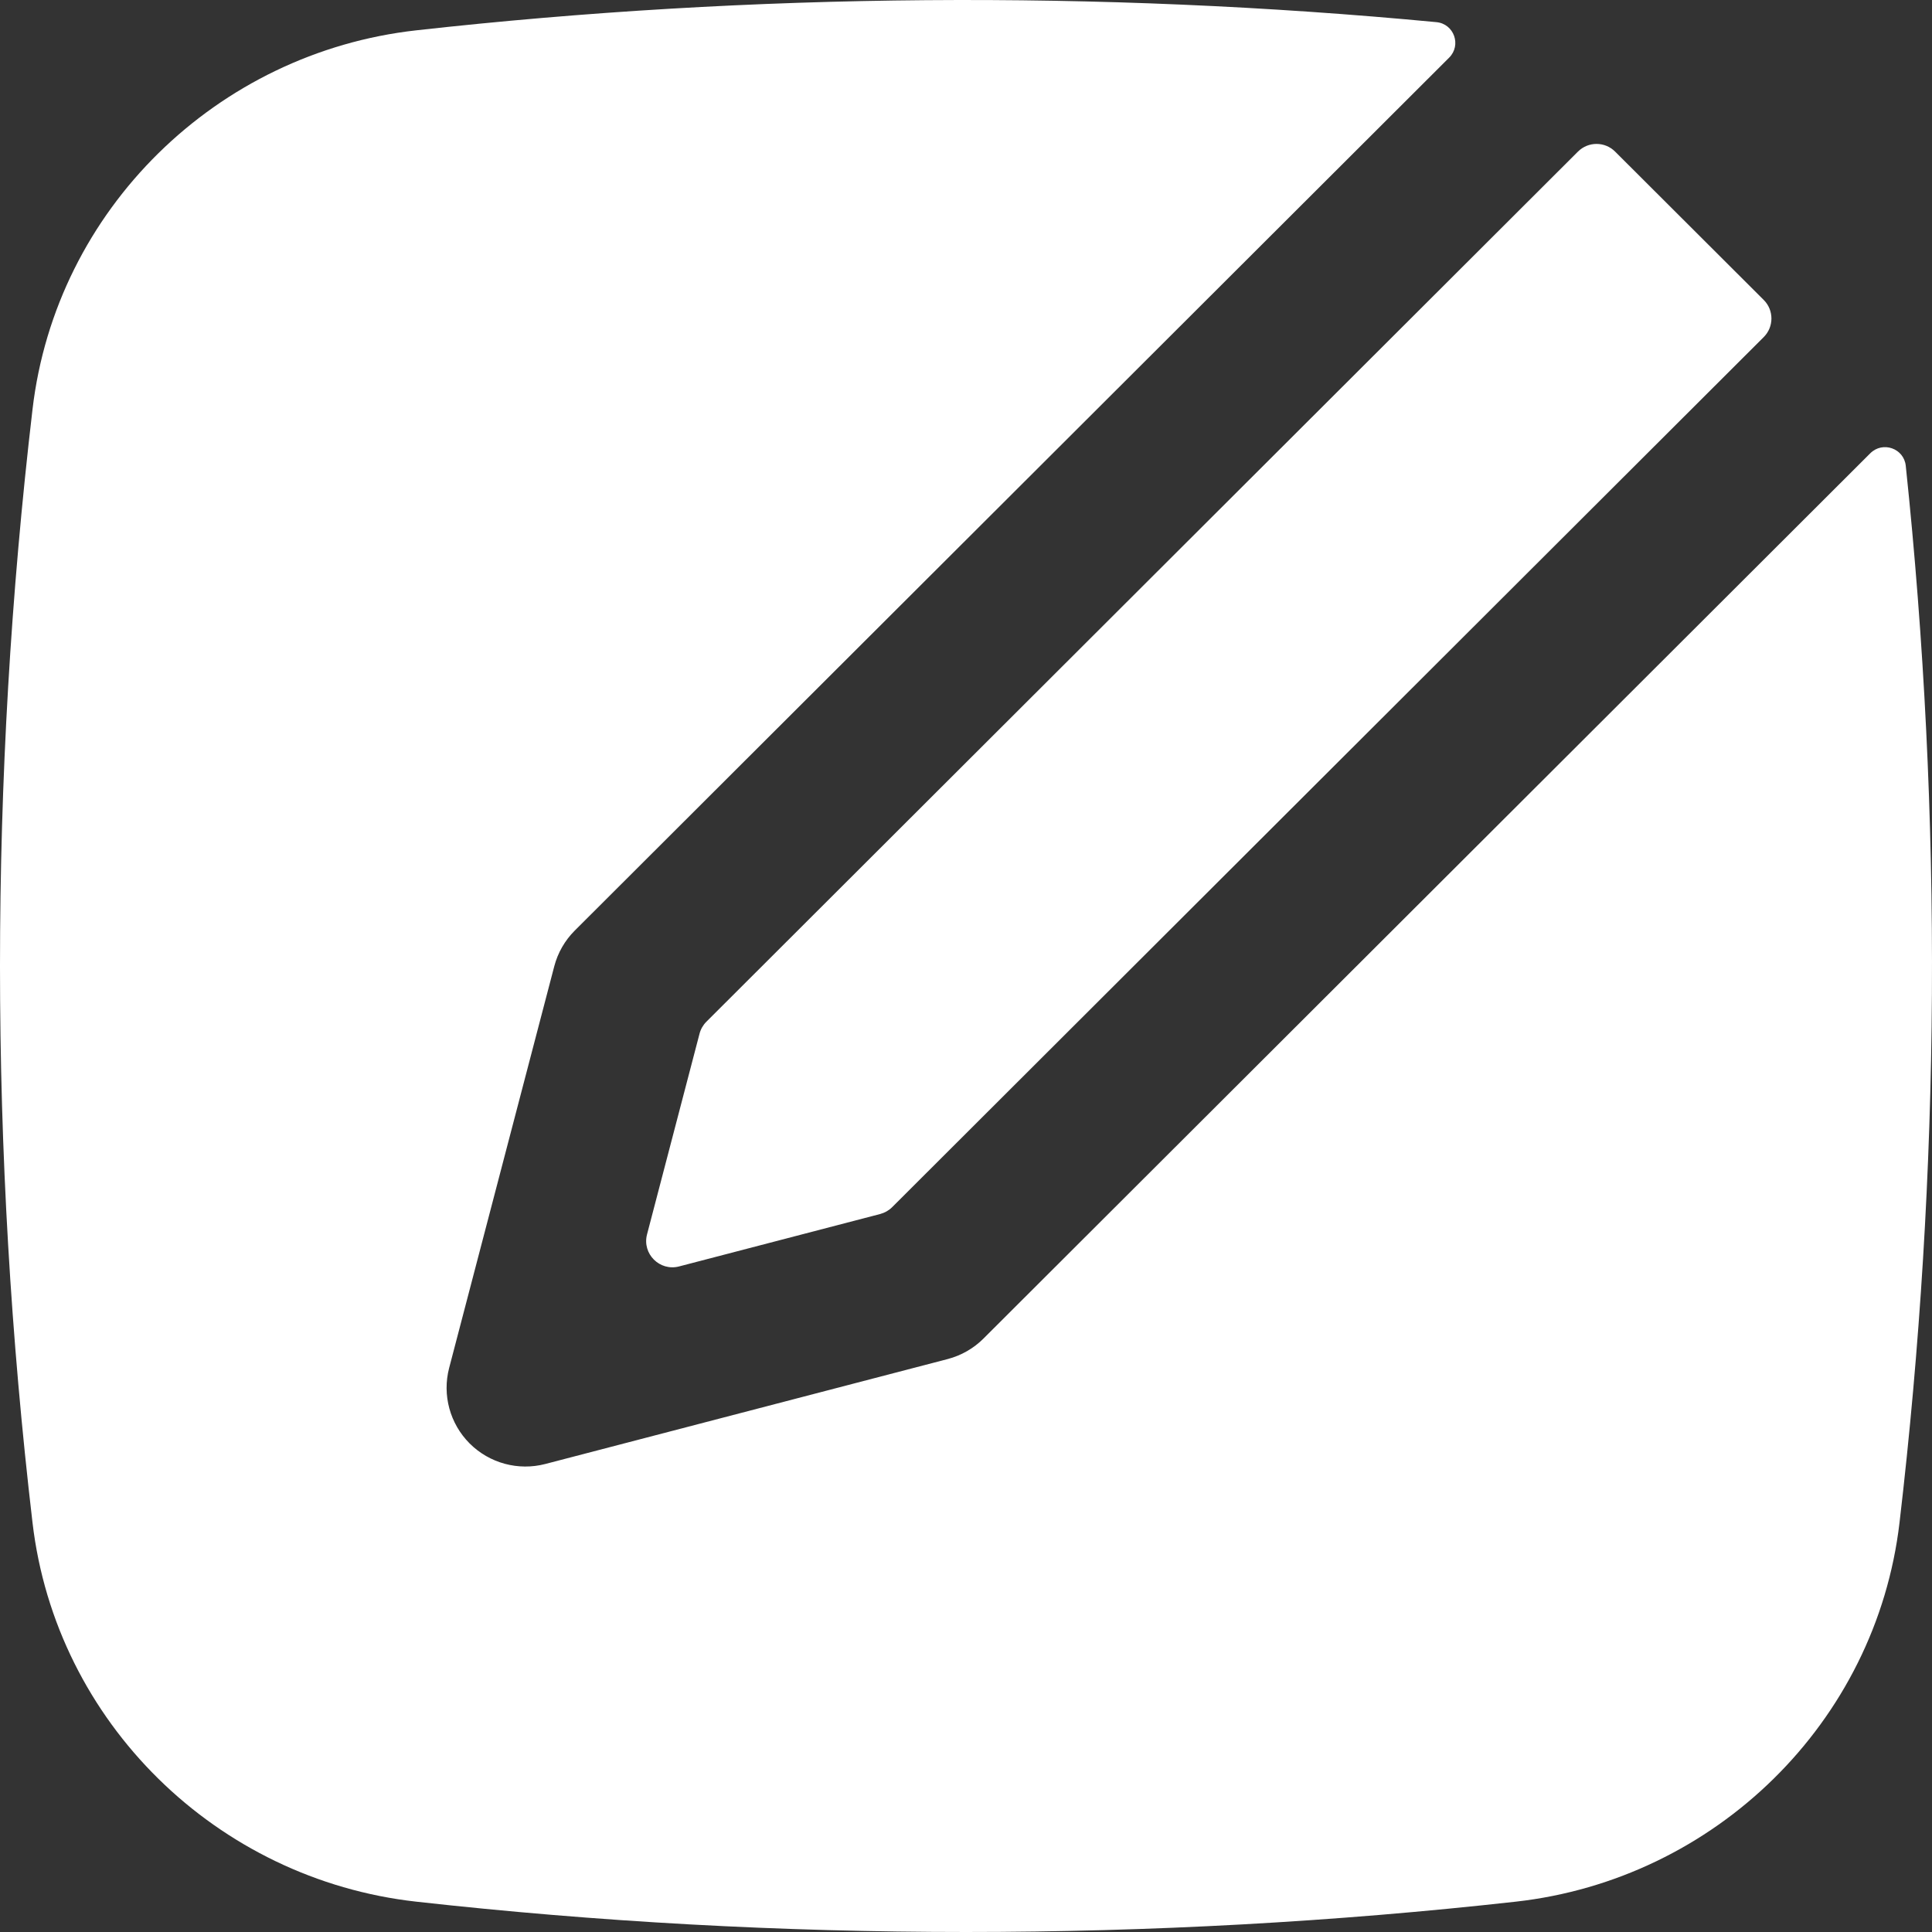 <svg width="69" height="69" viewBox="0 0 69 69" fill="none" xmlns="http://www.w3.org/2000/svg">
<rect x="0" y="0" width="69" height="69" fill="#333333" stroke="none"/>
<path d="M51.301 0.791C51.93 0.851 52.202 1.613 51.755 2.059L20.528 33.234C20.174 33.587 19.921 34.028 19.795 34.511L16.041 48.855C15.789 49.821 16.068 50.847 16.774 51.553C17.481 52.258 18.509 52.537 19.476 52.285L33.845 48.538C34.329 48.411 34.771 48.159 35.124 47.806L66.794 16.19C67.238 15.746 67.998 16.011 68.063 16.635C69.383 29.184 69.308 41.843 67.84 54.379C67.003 61.517 61.256 67.122 54.131 67.917C41.19 69.361 27.81 69.361 14.869 67.917C7.744 67.122 1.997 61.517 1.161 54.379C-0.387 41.172 -0.387 27.828 1.161 14.621C1.997 7.483 7.744 1.878 14.869 1.083C26.869 -0.256 39.246 -0.353 51.301 0.791Z" fill="white"/>
<path d="M56.356 5.414C56.723 5.049 57.316 5.049 57.682 5.414L62.991 10.713C63.357 11.079 63.357 11.672 62.991 12.038L31.863 43.113C31.746 43.23 31.598 43.314 31.437 43.357L24.252 45.23C23.559 45.41 22.928 44.779 23.108 44.087L24.984 36.915C25.026 36.754 25.111 36.607 25.229 36.489L56.356 5.414Z" fill="white"/>
</svg>

